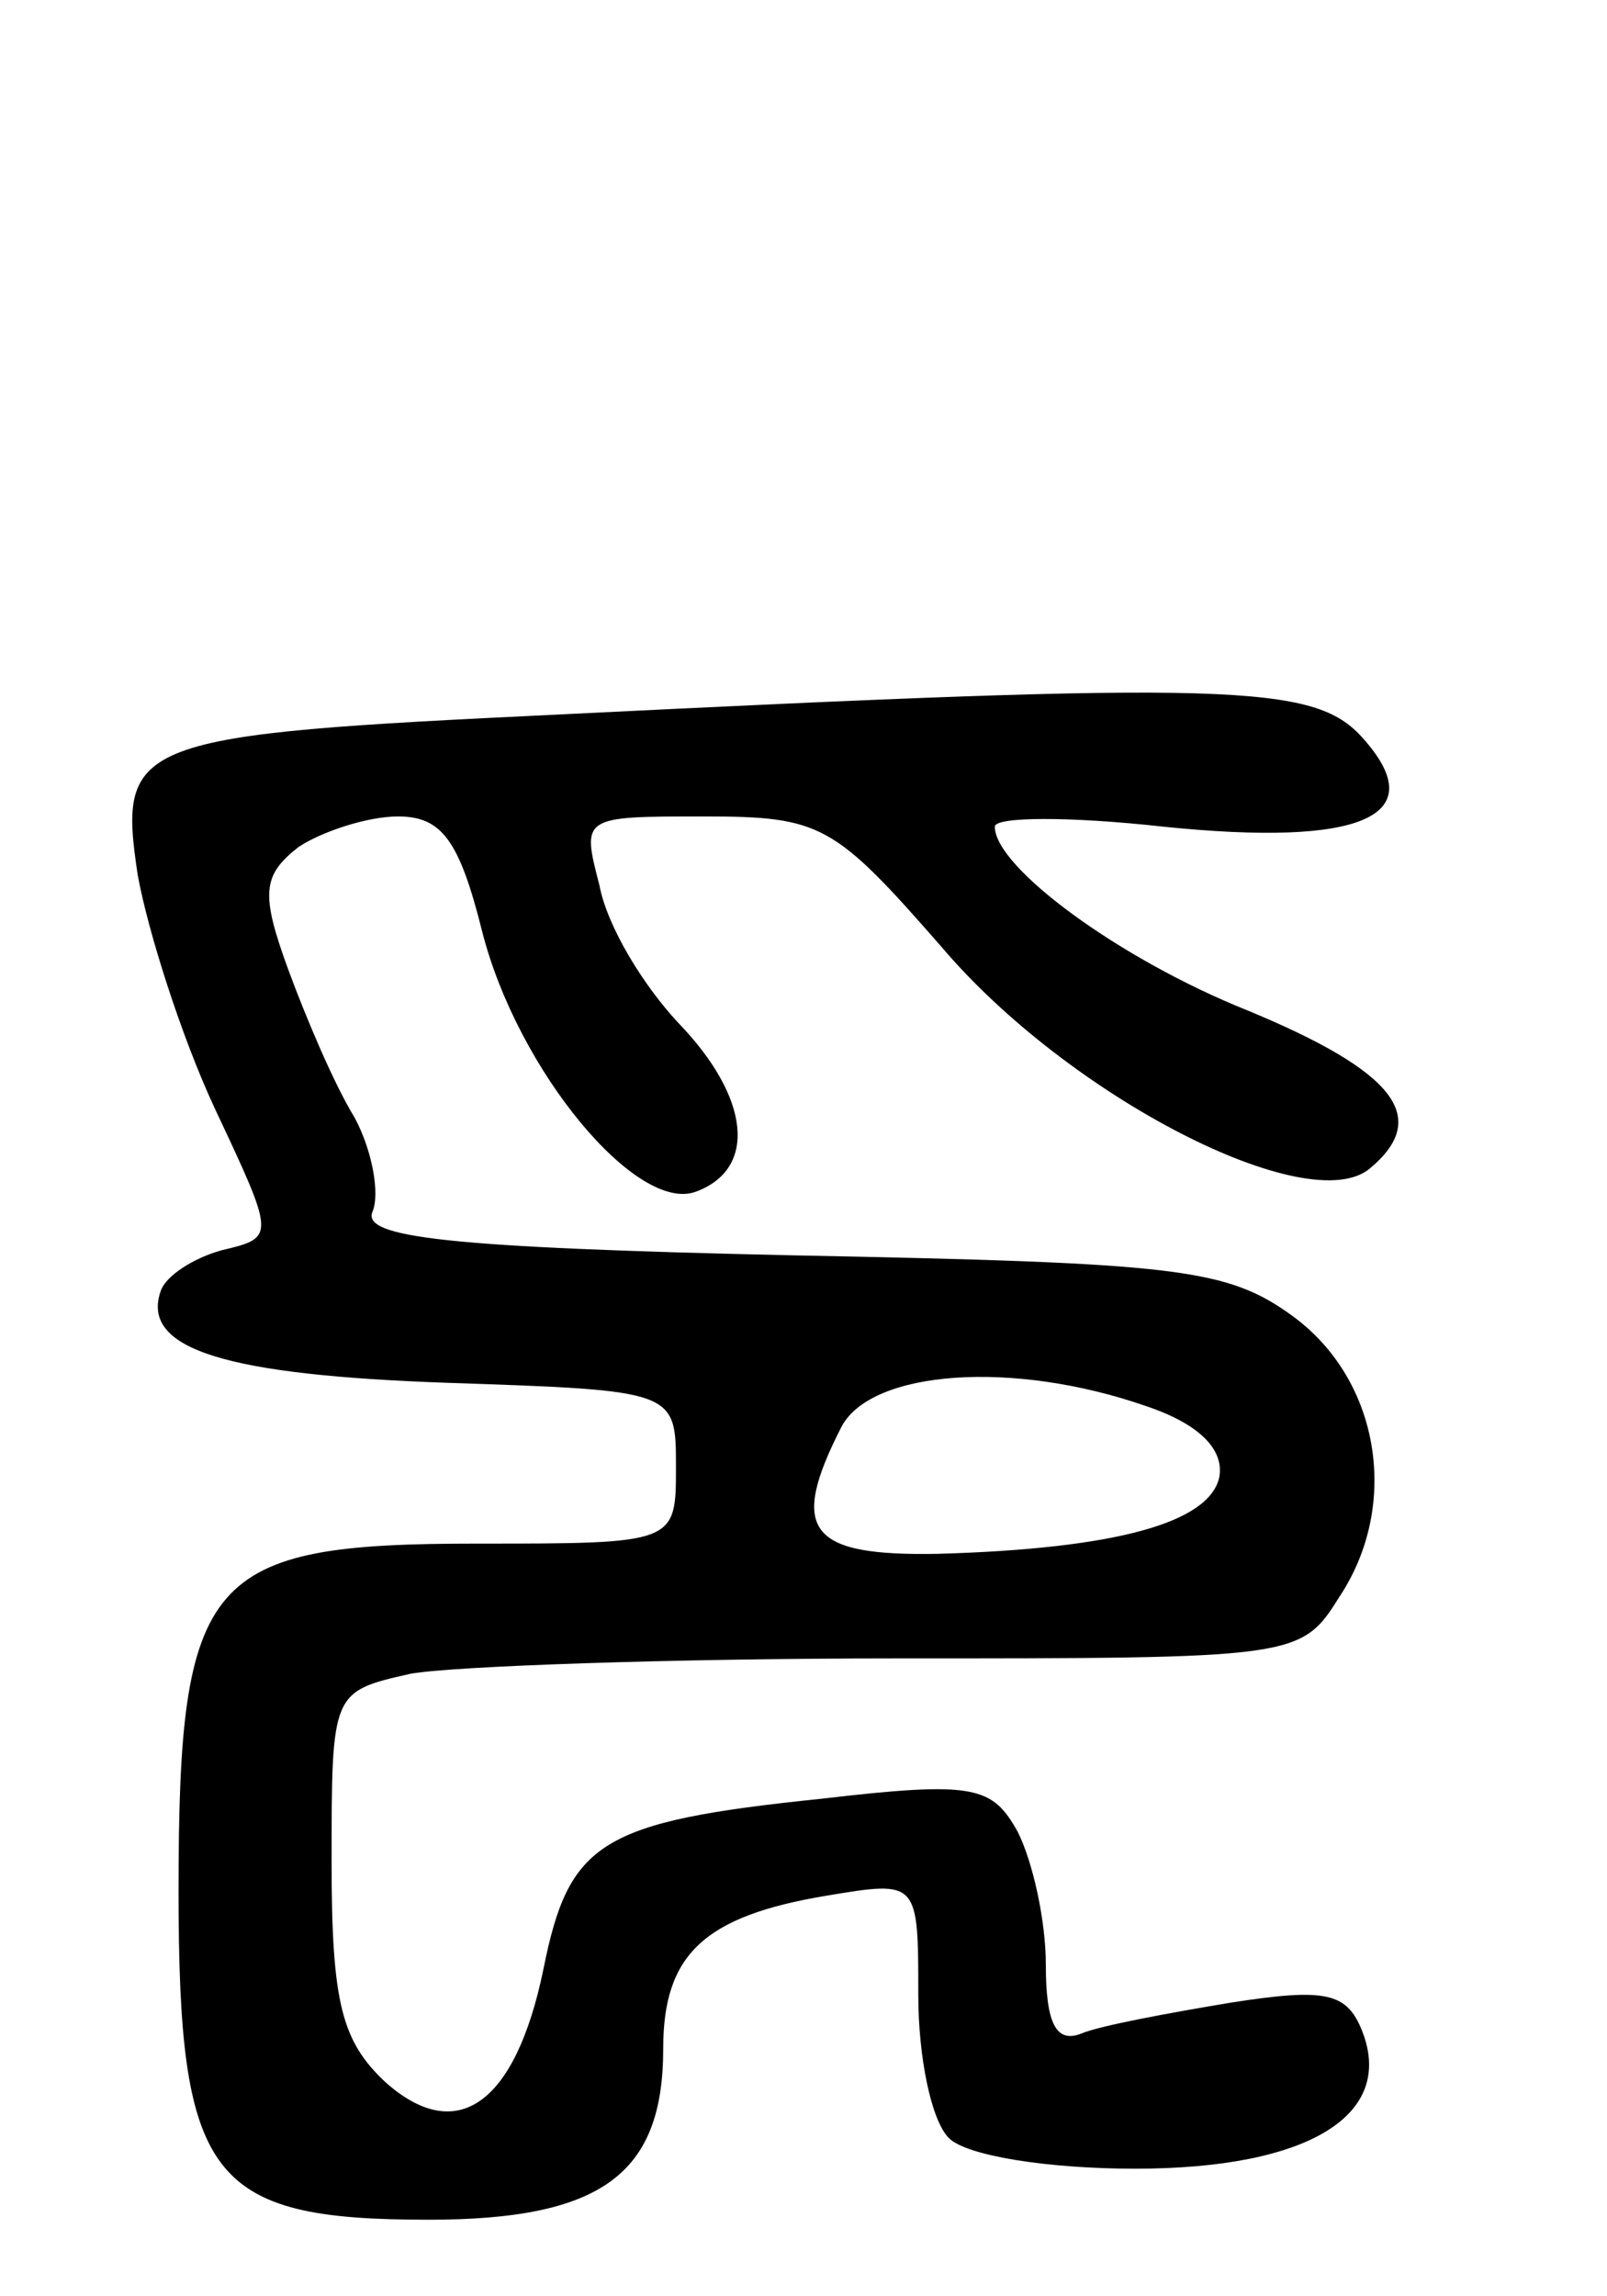 <svg version="1.0" xmlns="http://www.w3.org/2000/svg"
 width="63pt" height="90pt" viewBox="0 0 63 90"
 preserveAspectRatio="xMidYMid meet">
<g transform="translate(0,90) scale(0.1,-0.1)"
fill="#000000" stroke="none">
<path d="M220 620 c-168 -8 -174 -10 -166 -63 4 -22 17 -63 30 -91 24 -51 24
-51 3 -56 -11 -3 -22 -10 -24 -16 -8 -23 26 -33 113 -36 89 -3 89 -3 89 -33 0
-30 0 -30 -78 -30 -106 0 -117 -12 -117 -136 0 -113 12 -129 98 -129 68 0 92
18 92 67 0 37 16 52 64 60 36 6 36 6 36 -39 0 -24 5 -49 12 -56 7 -7 39 -12
73 -12 68 0 102 21 89 54 -6 15 -14 17 -52 11 -24 -4 -51 -9 -58 -12 -10 -4
-14 4 -14 27 0 17 -5 40 -11 52 -10 18 -17 20 -77 13 -87 -9 -99 -17 -109 -67
-11 -53 -34 -69 -62 -44 -17 16 -21 31 -21 86 0 67 0 67 31 74 17 3 103 6 190
6 157 0 159 0 174 24 24 36 16 85 -18 110 -26 19 -45 21 -197 24 -135 3 -168
7 -164 17 3 7 0 24 -7 37 -8 13 -19 39 -26 58 -11 30 -10 37 4 48 9 6 27 12
39 12 17 0 24 -9 33 -45 14 -55 61 -111 84 -102 24 9 21 37 -7 66 -14 15 -28
38 -31 54 -7 27 -7 27 41 27 46 0 51 -3 93 -51 50 -59 144 -107 168 -87 24 20
10 38 -48 62 -50 20 -99 56 -99 72 0 4 30 4 66 0 78 -8 106 4 78 35 -19 21
-51 22 -314 9z m229 -271 c21 -7 31 -17 29 -28 -4 -18 -41 -28 -110 -30 -51
-1 -59 9 -38 50 12 22 67 26 119 8z"/>
</g>
</svg>
